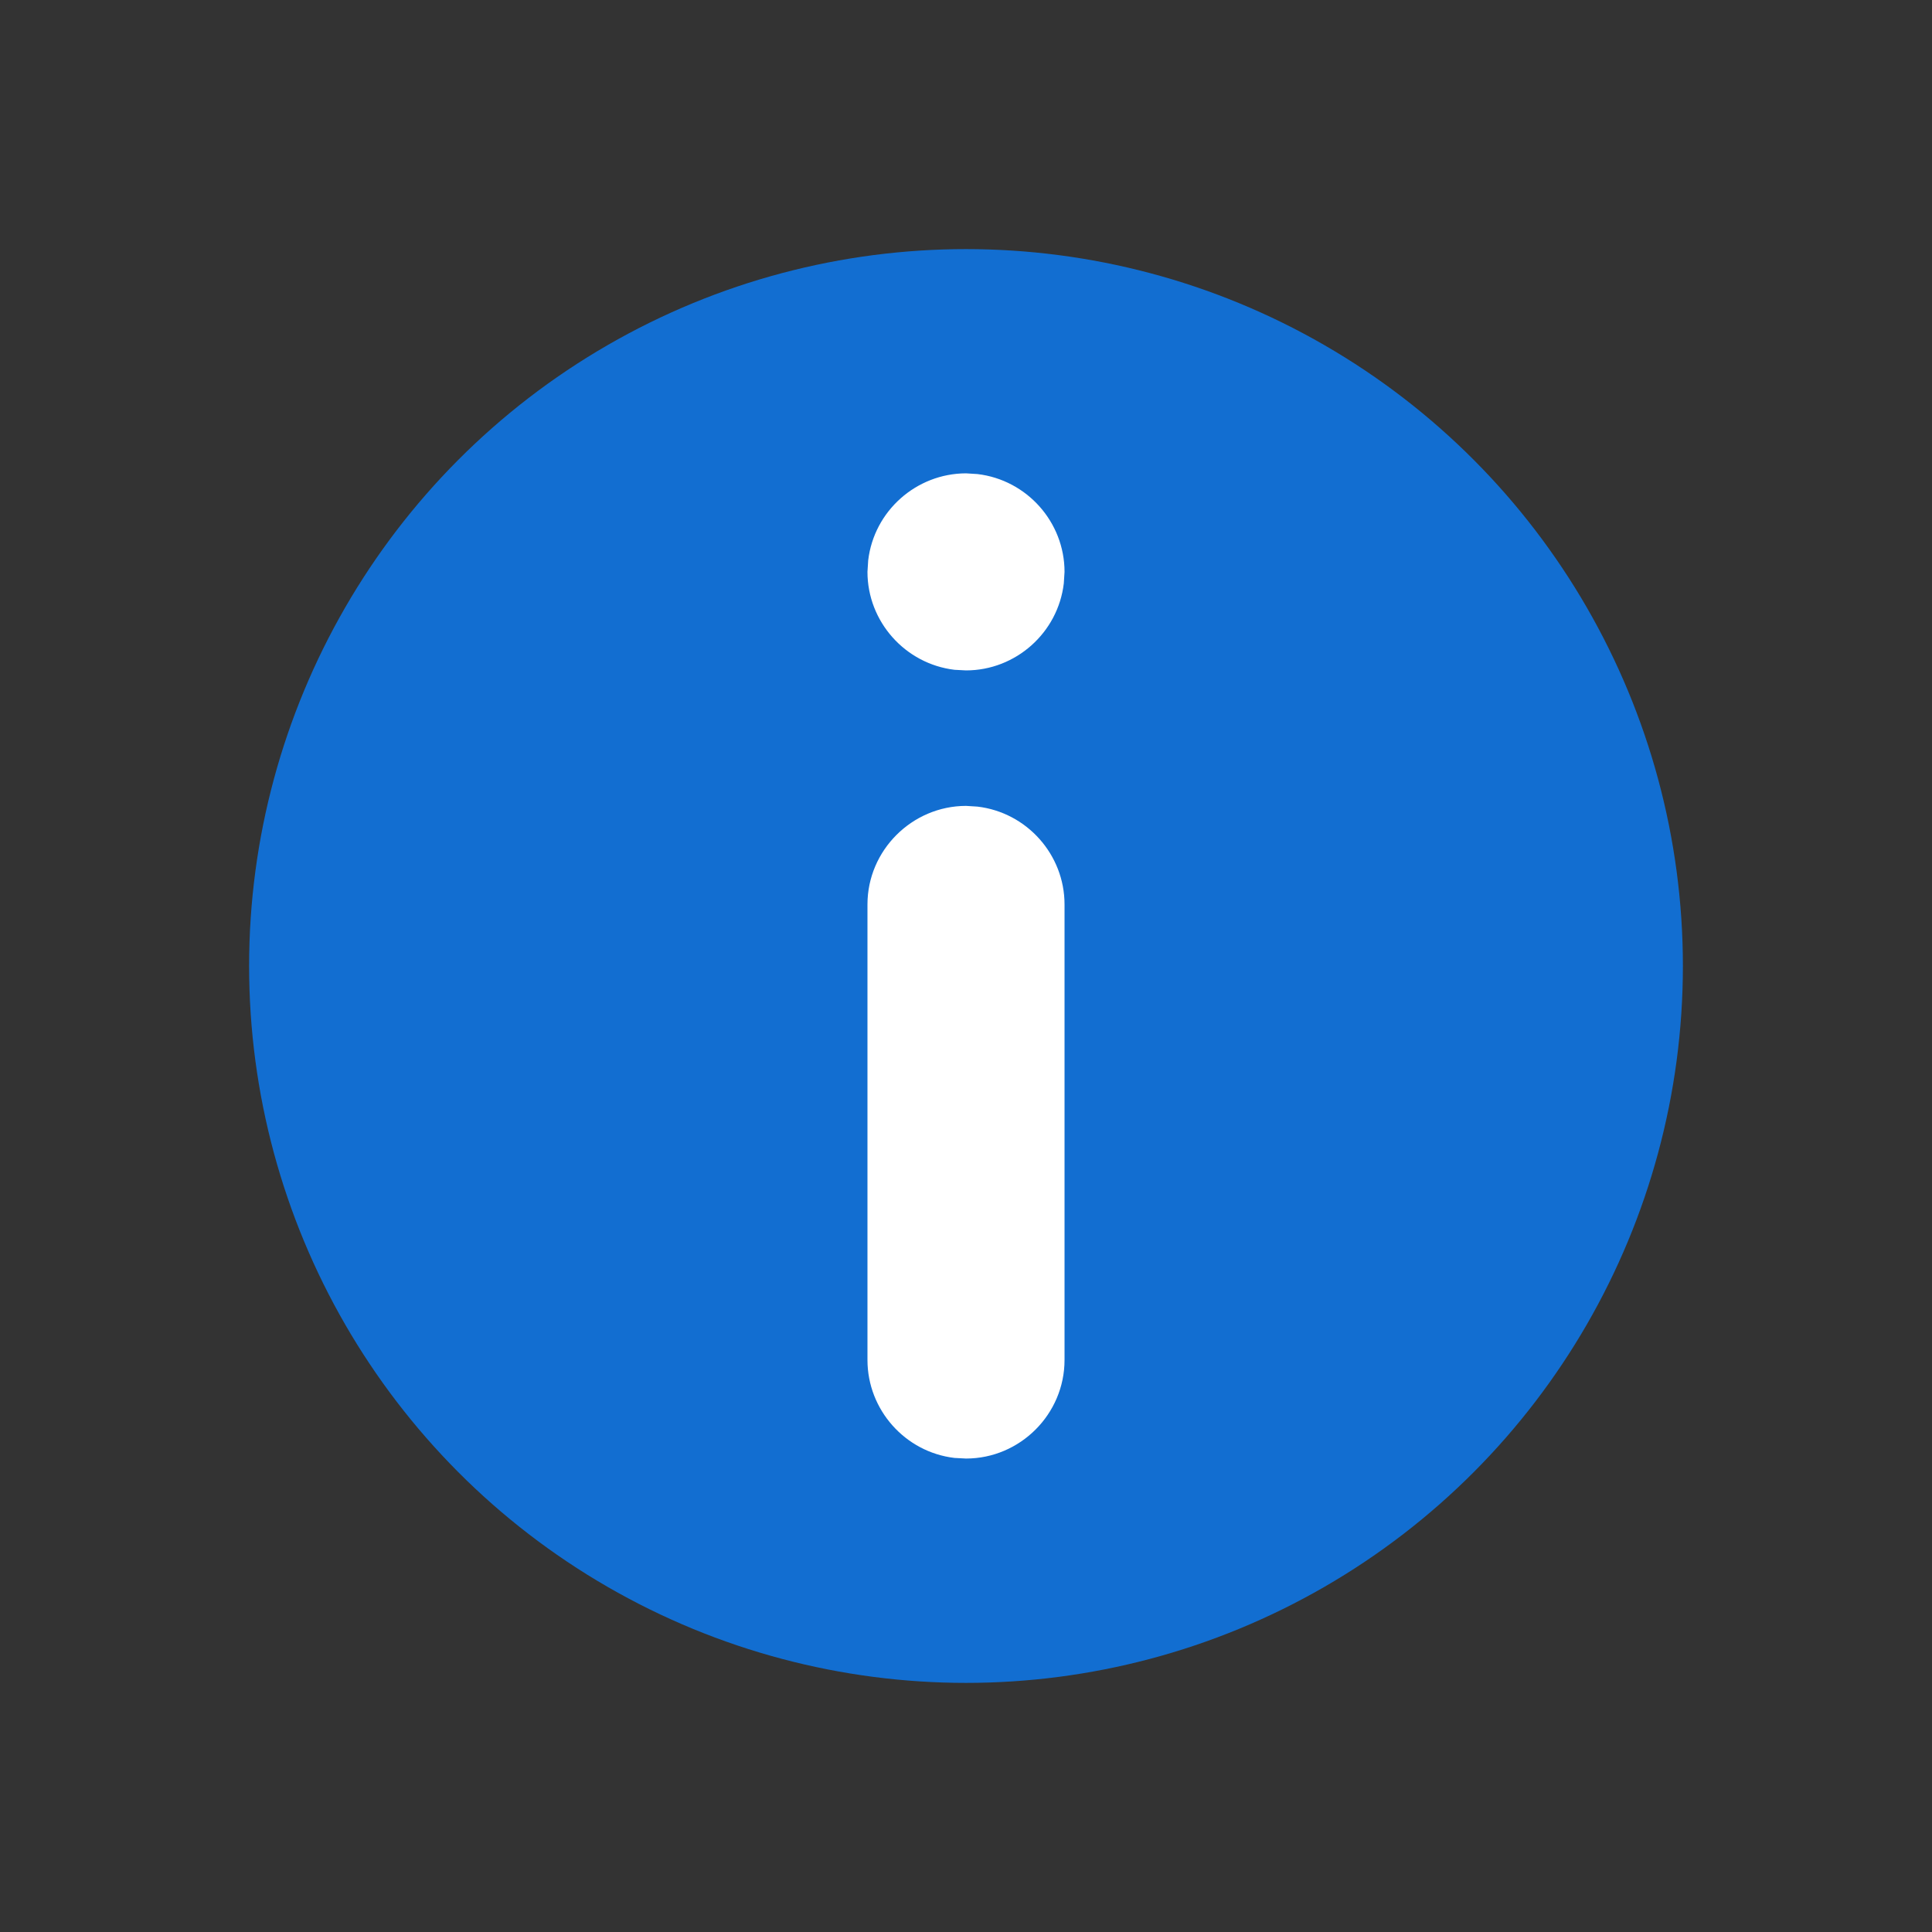 <?xml version="1.0" encoding="UTF-8" standalone="no"?><!DOCTYPE svg PUBLIC "-//W3C//DTD SVG 1.1//EN" "http://www.w3.org/Graphics/SVG/1.1/DTD/svg11.dtd"><svg width="100%" height="100%" viewBox="0 0 16 16" version="1.1" xmlns="http://www.w3.org/2000/svg" xmlns:xlink="http://www.w3.org/1999/xlink" xml:space="preserve" xmlns:serif="http://www.serif.com/" style="fill-rule:evenodd;clip-rule:evenodd;stroke-linejoin:round;stroke-miterlimit:2;"><rect x="0" y="0" width="16" height="16" fill="#333333" stroke="none"/><g id="Layer1"><circle cx="8" cy="8" r="5.937" style="fill:#126ed1;"/></g><path d="M8,5.552l-0.095,-0.005c-0.409,-0.049 -0.721,-0.399 -0.721,-0.811l0.006,-0.095c0.048,-0.409 0.398,-0.72 0.81,-0.721l0.095,0.006c0.409,0.048 0.721,0.398 0.721,0.81l-0.006,0.095c-0.048,0.409 -0.398,0.721 -0.81,0.721Z" style="fill:#fff;fill-rule:nonzero;"/><path d="M8,12.079l-0.095,-0.005c-0.409,-0.048 -0.721,-0.399 -0.721,-0.811l0,-3.773c0,-0.447 0.368,-0.815 0.816,-0.816l0.095,0.006c0.409,0.048 0.721,0.398 0.721,0.81l-0,3.773c-0,0.448 -0.368,0.816 -0.816,0.816Z" style="fill:#fff;fill-rule:nonzero;"/></svg>